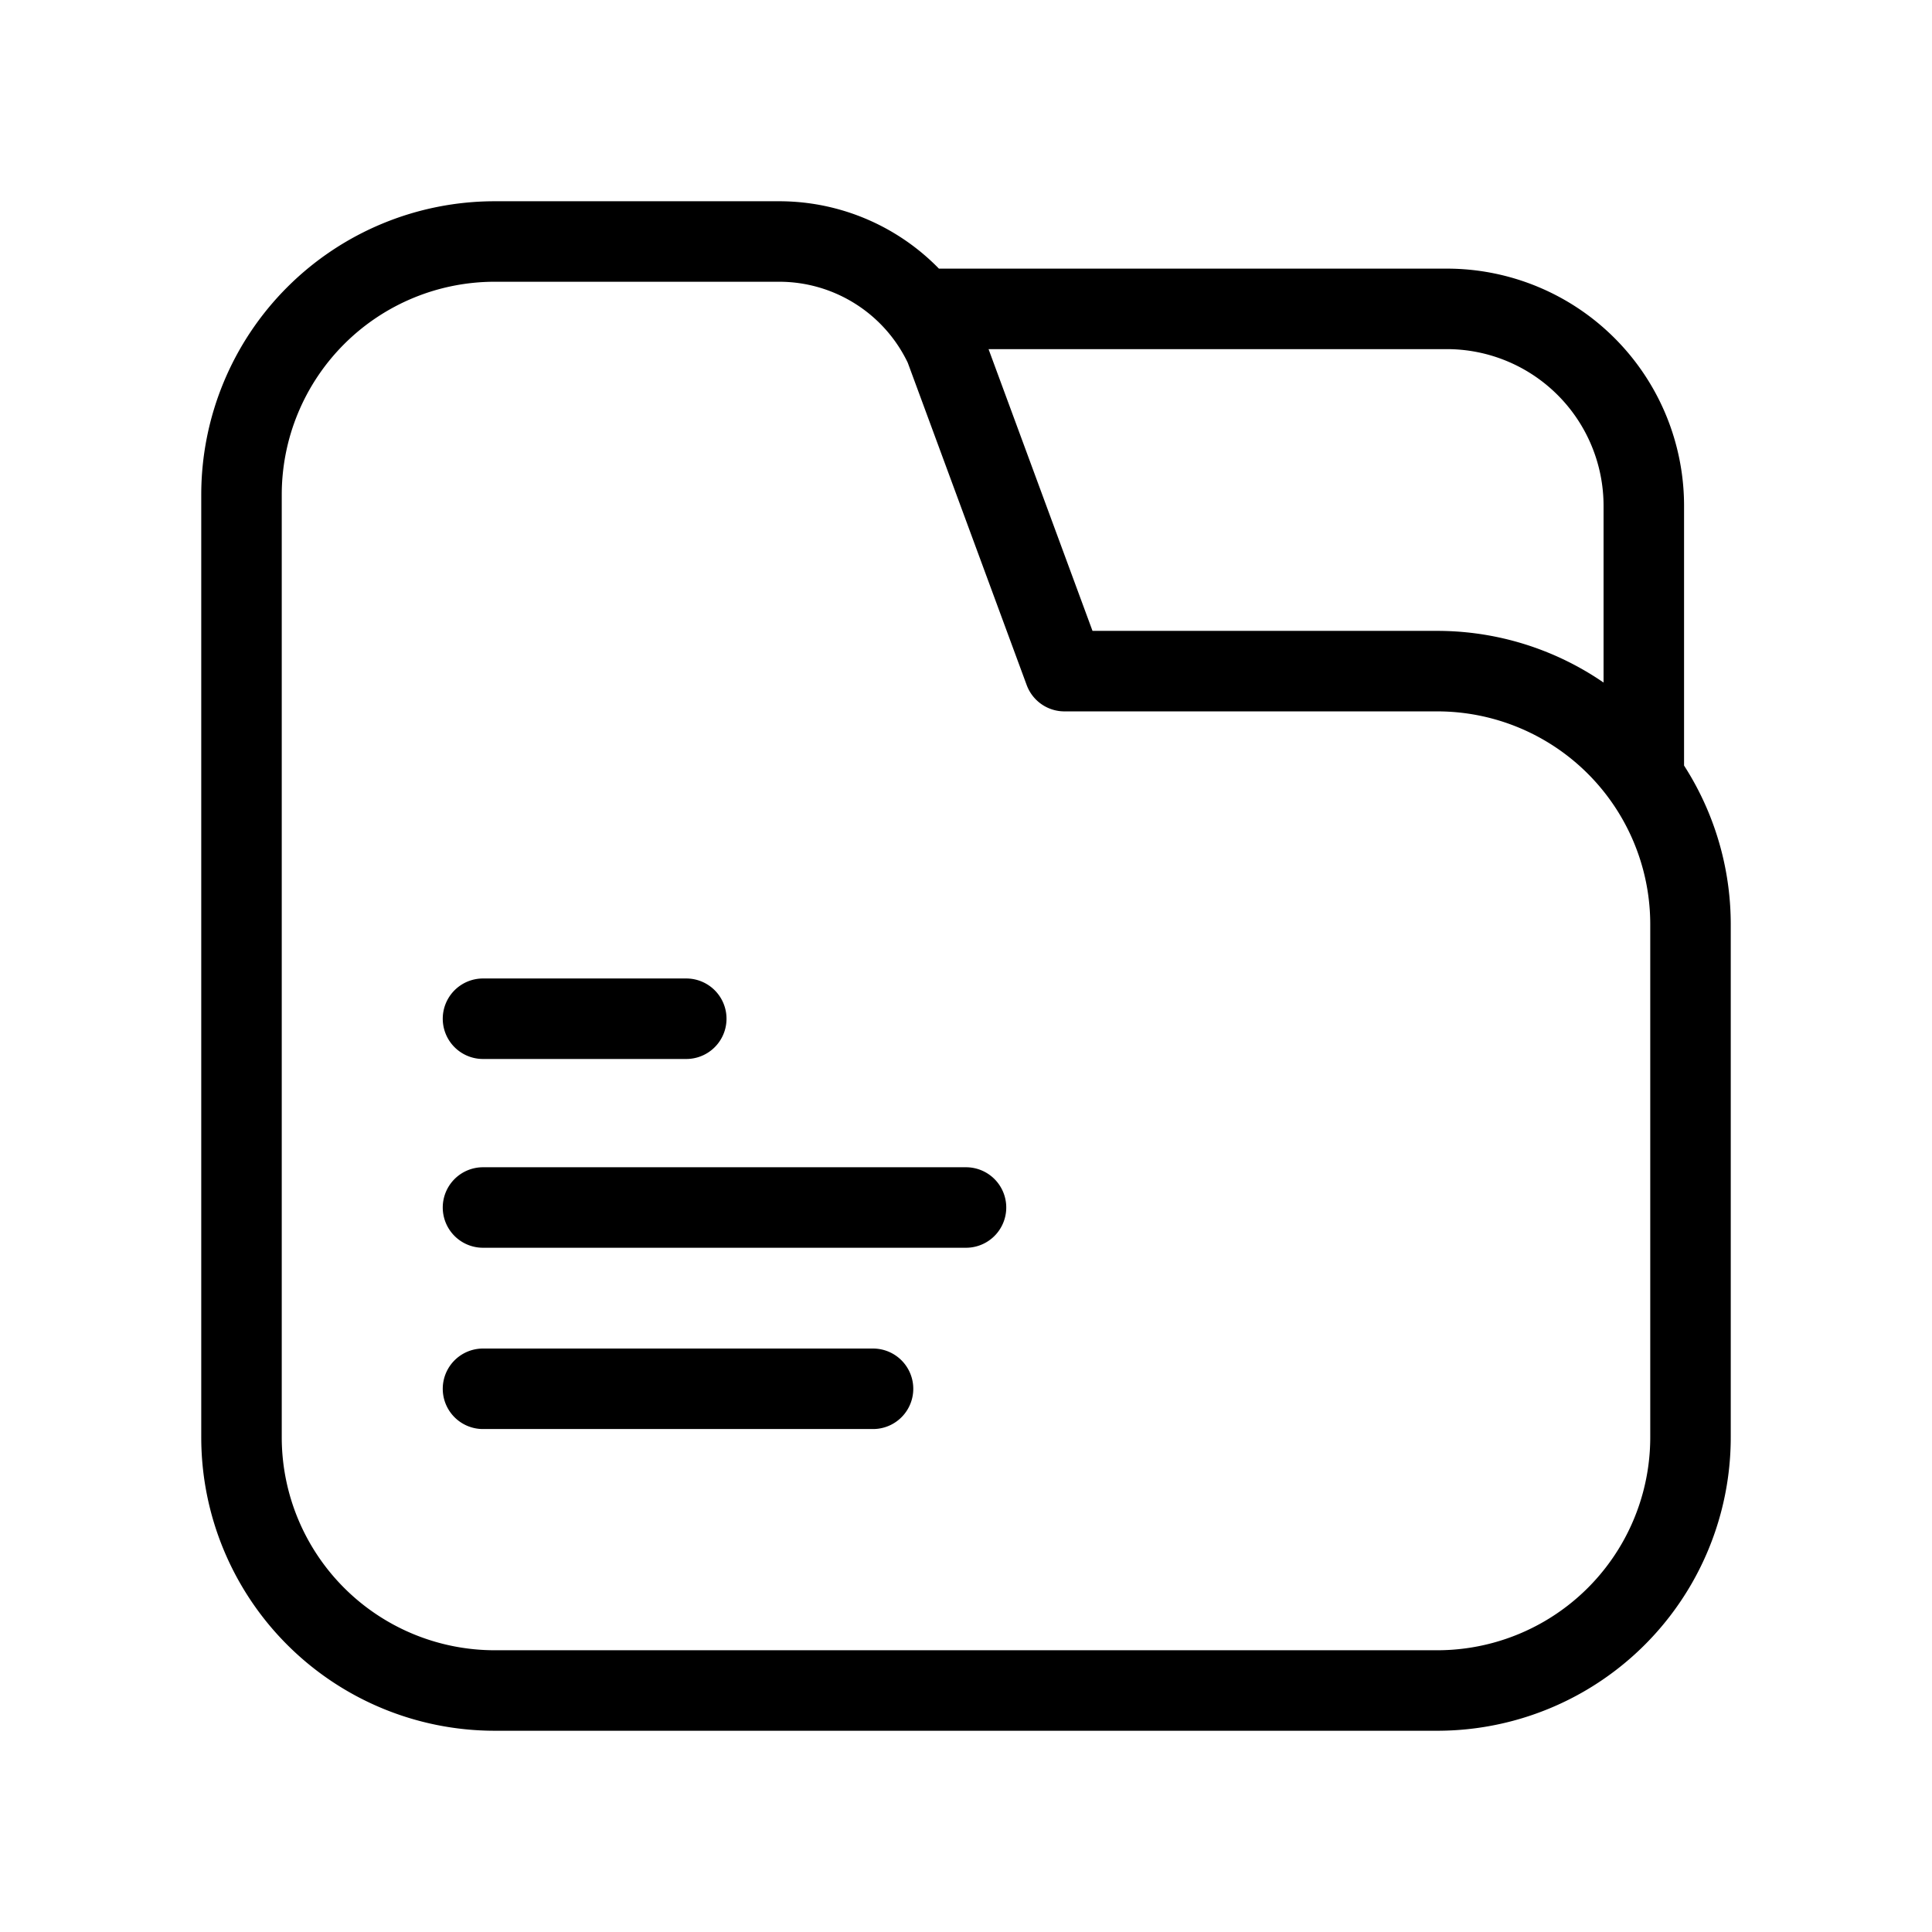 <svg  viewBox="0 0 24 24" fill="none" xmlns="http://www.w3.org/2000/svg">
    <path stroke="currentColor" stroke-linecap="round" stroke-linejoin="round"   d="M11.44 3.837h6.534a2.447 2.447 0 0 1 2.446 2.447v3.379M6 15h6m-6 2.252h4.845M6 12.655h2.525M17.855 21H6.144A3.146 3.146 0 0 1 3 17.854V6.146A3.146 3.146 0 0 1 6.146 3h3.533c.883 0 1.686.512 2.059 1.312l1.485 4.025h4.631A3.146 3.146 0 0 1 21 11.483v6.371A3.146 3.146 0 0 1 17.854 21Z"/>
</svg>
